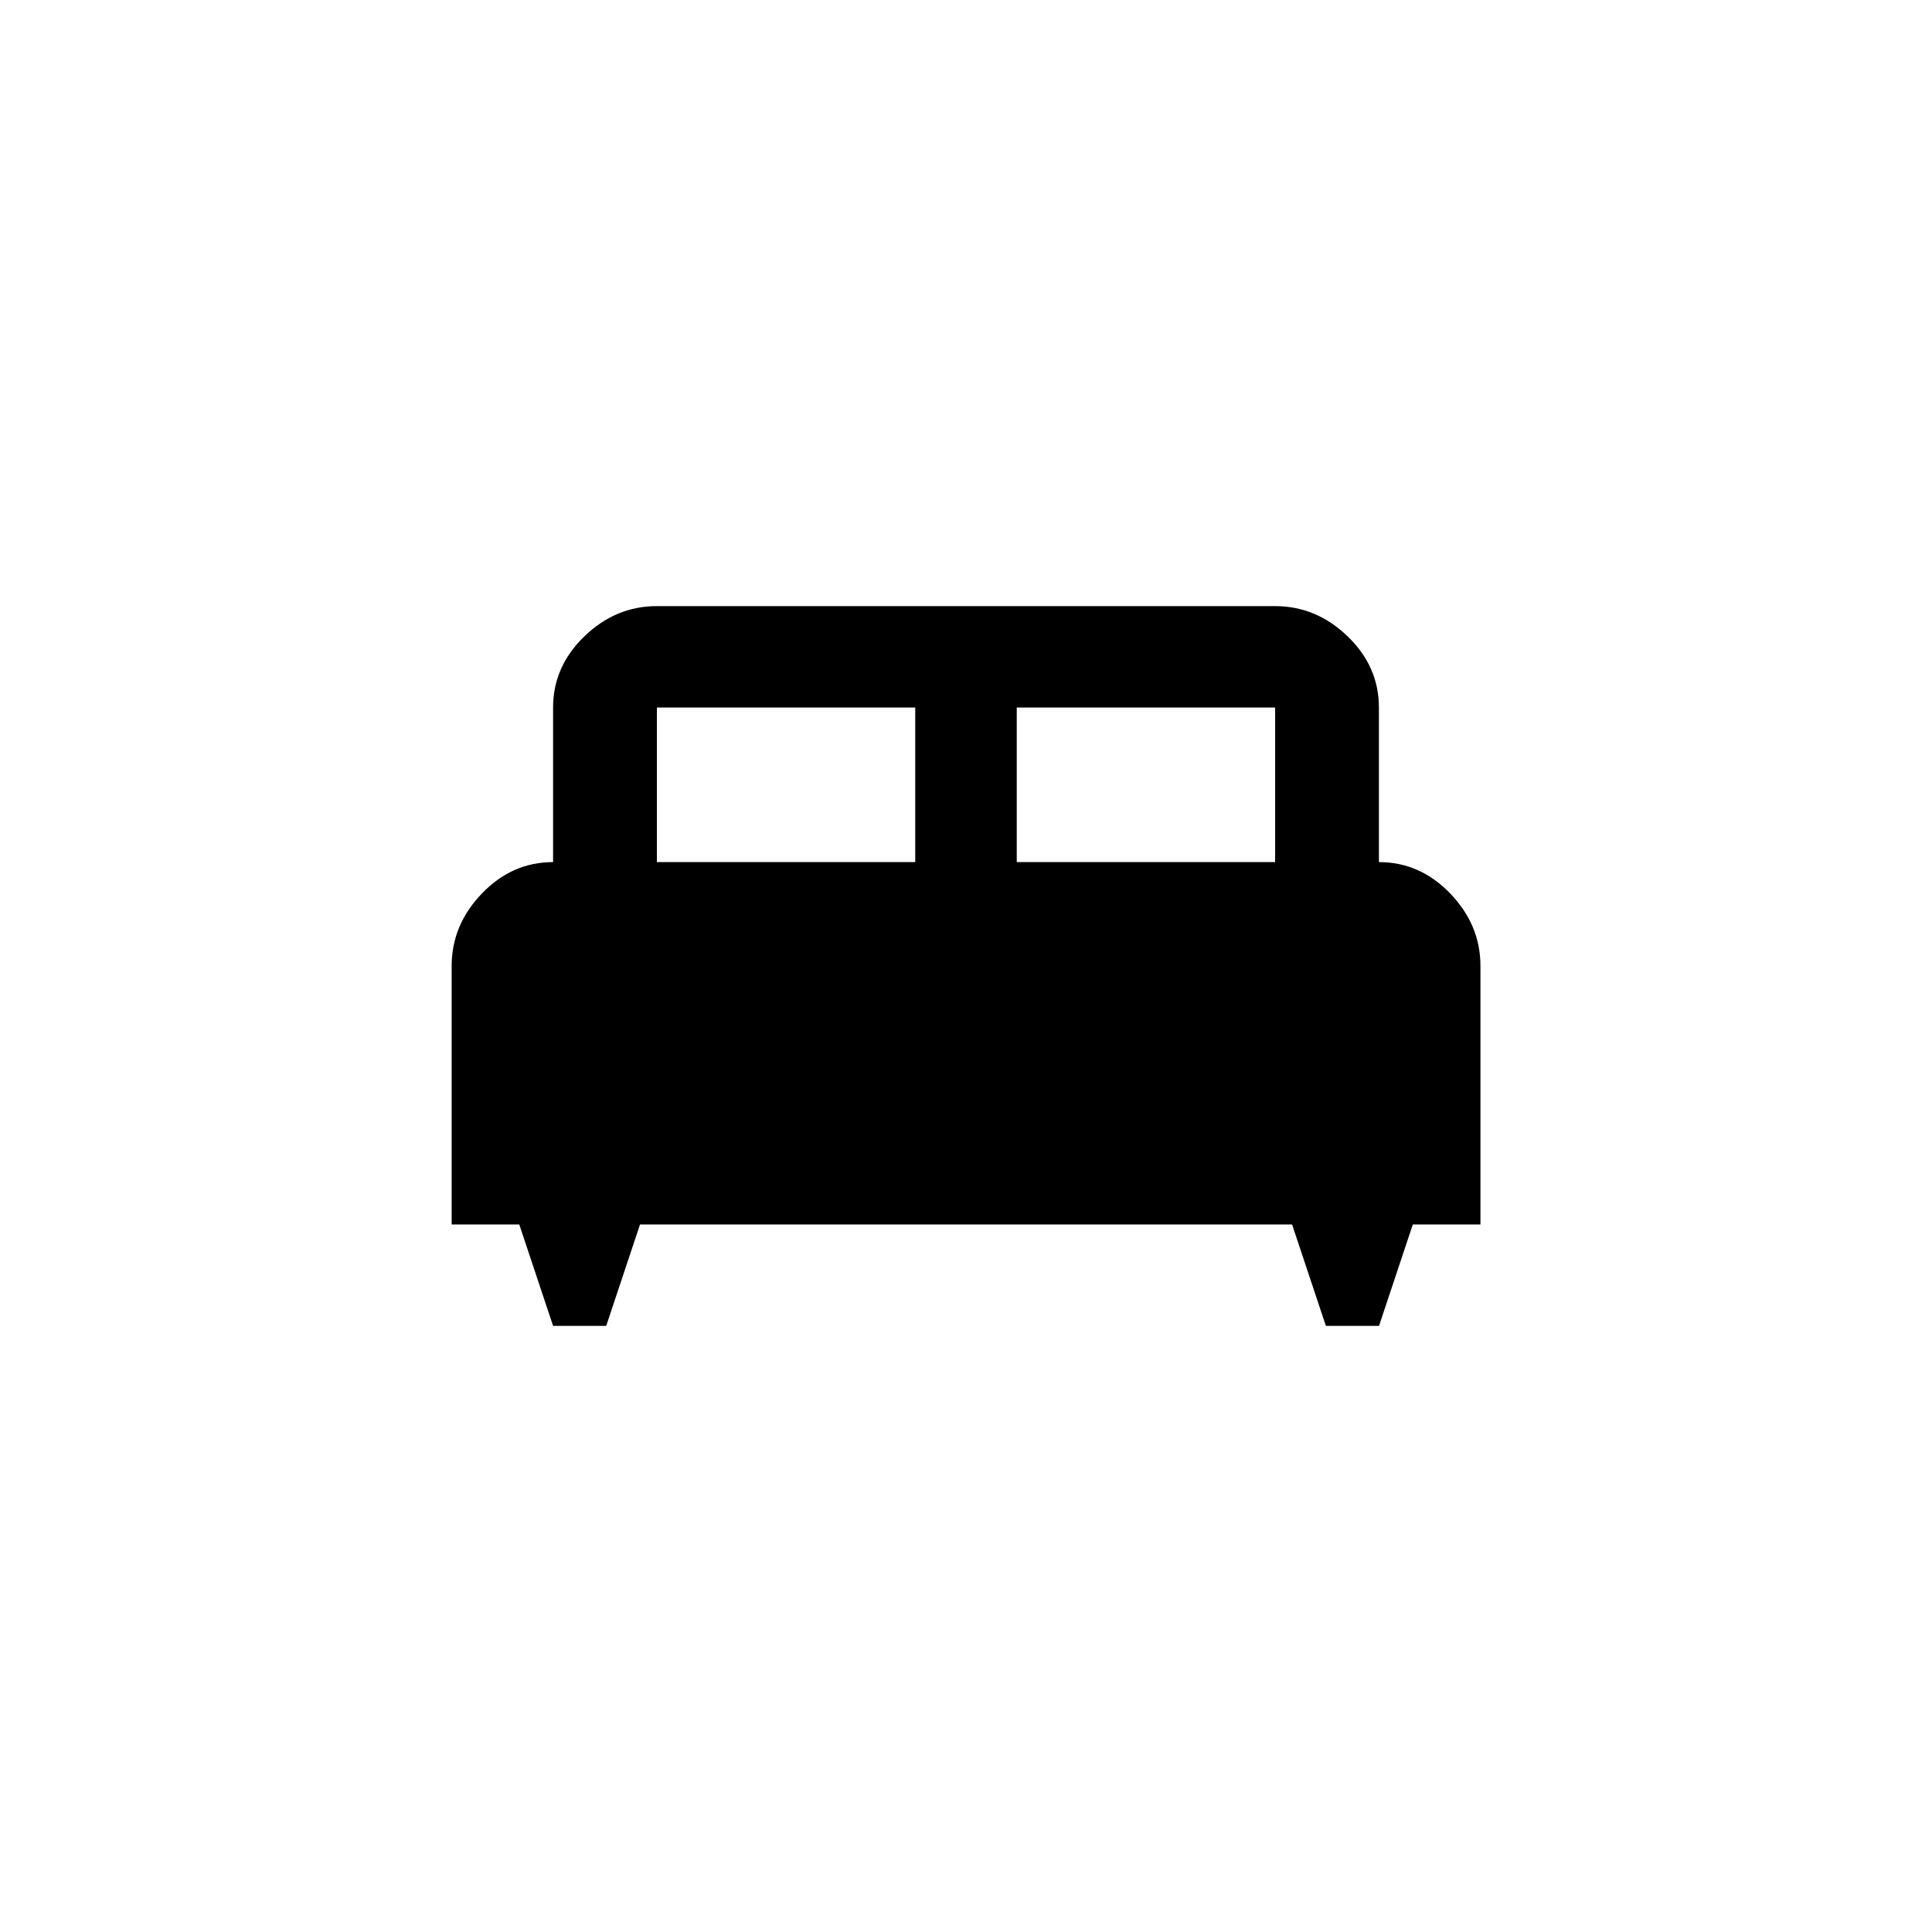 <!-- Generated by IcoMoon.io -->
<svg version="1.1" xmlns="http://www.w3.org/2000/svg" width="40" height="40" viewBox="0 0 40 40">
<title>mt-king_bed</title>
<path d="M26.4 17.849v-3.2h-5.349v3.2h5.349zM18.949 17.849v-3.2h-5.349v3.2h5.349zM28.551 17.849q0.849 0 1.475 0.651t0.625 1.5v5.351h-1.4l-0.7 2.1h-1.1l-0.7-2.1h-13.5l-0.7 2.1h-1.1l-0.7-2.1h-1.4v-5.351q0-0.849 0.625-1.5t1.475-0.651v-3.2q0-0.849 0.649-1.475t1.5-0.625h12.8q0.851 0 1.5 0.625t0.649 1.475v3.2z"></path>
</svg>
